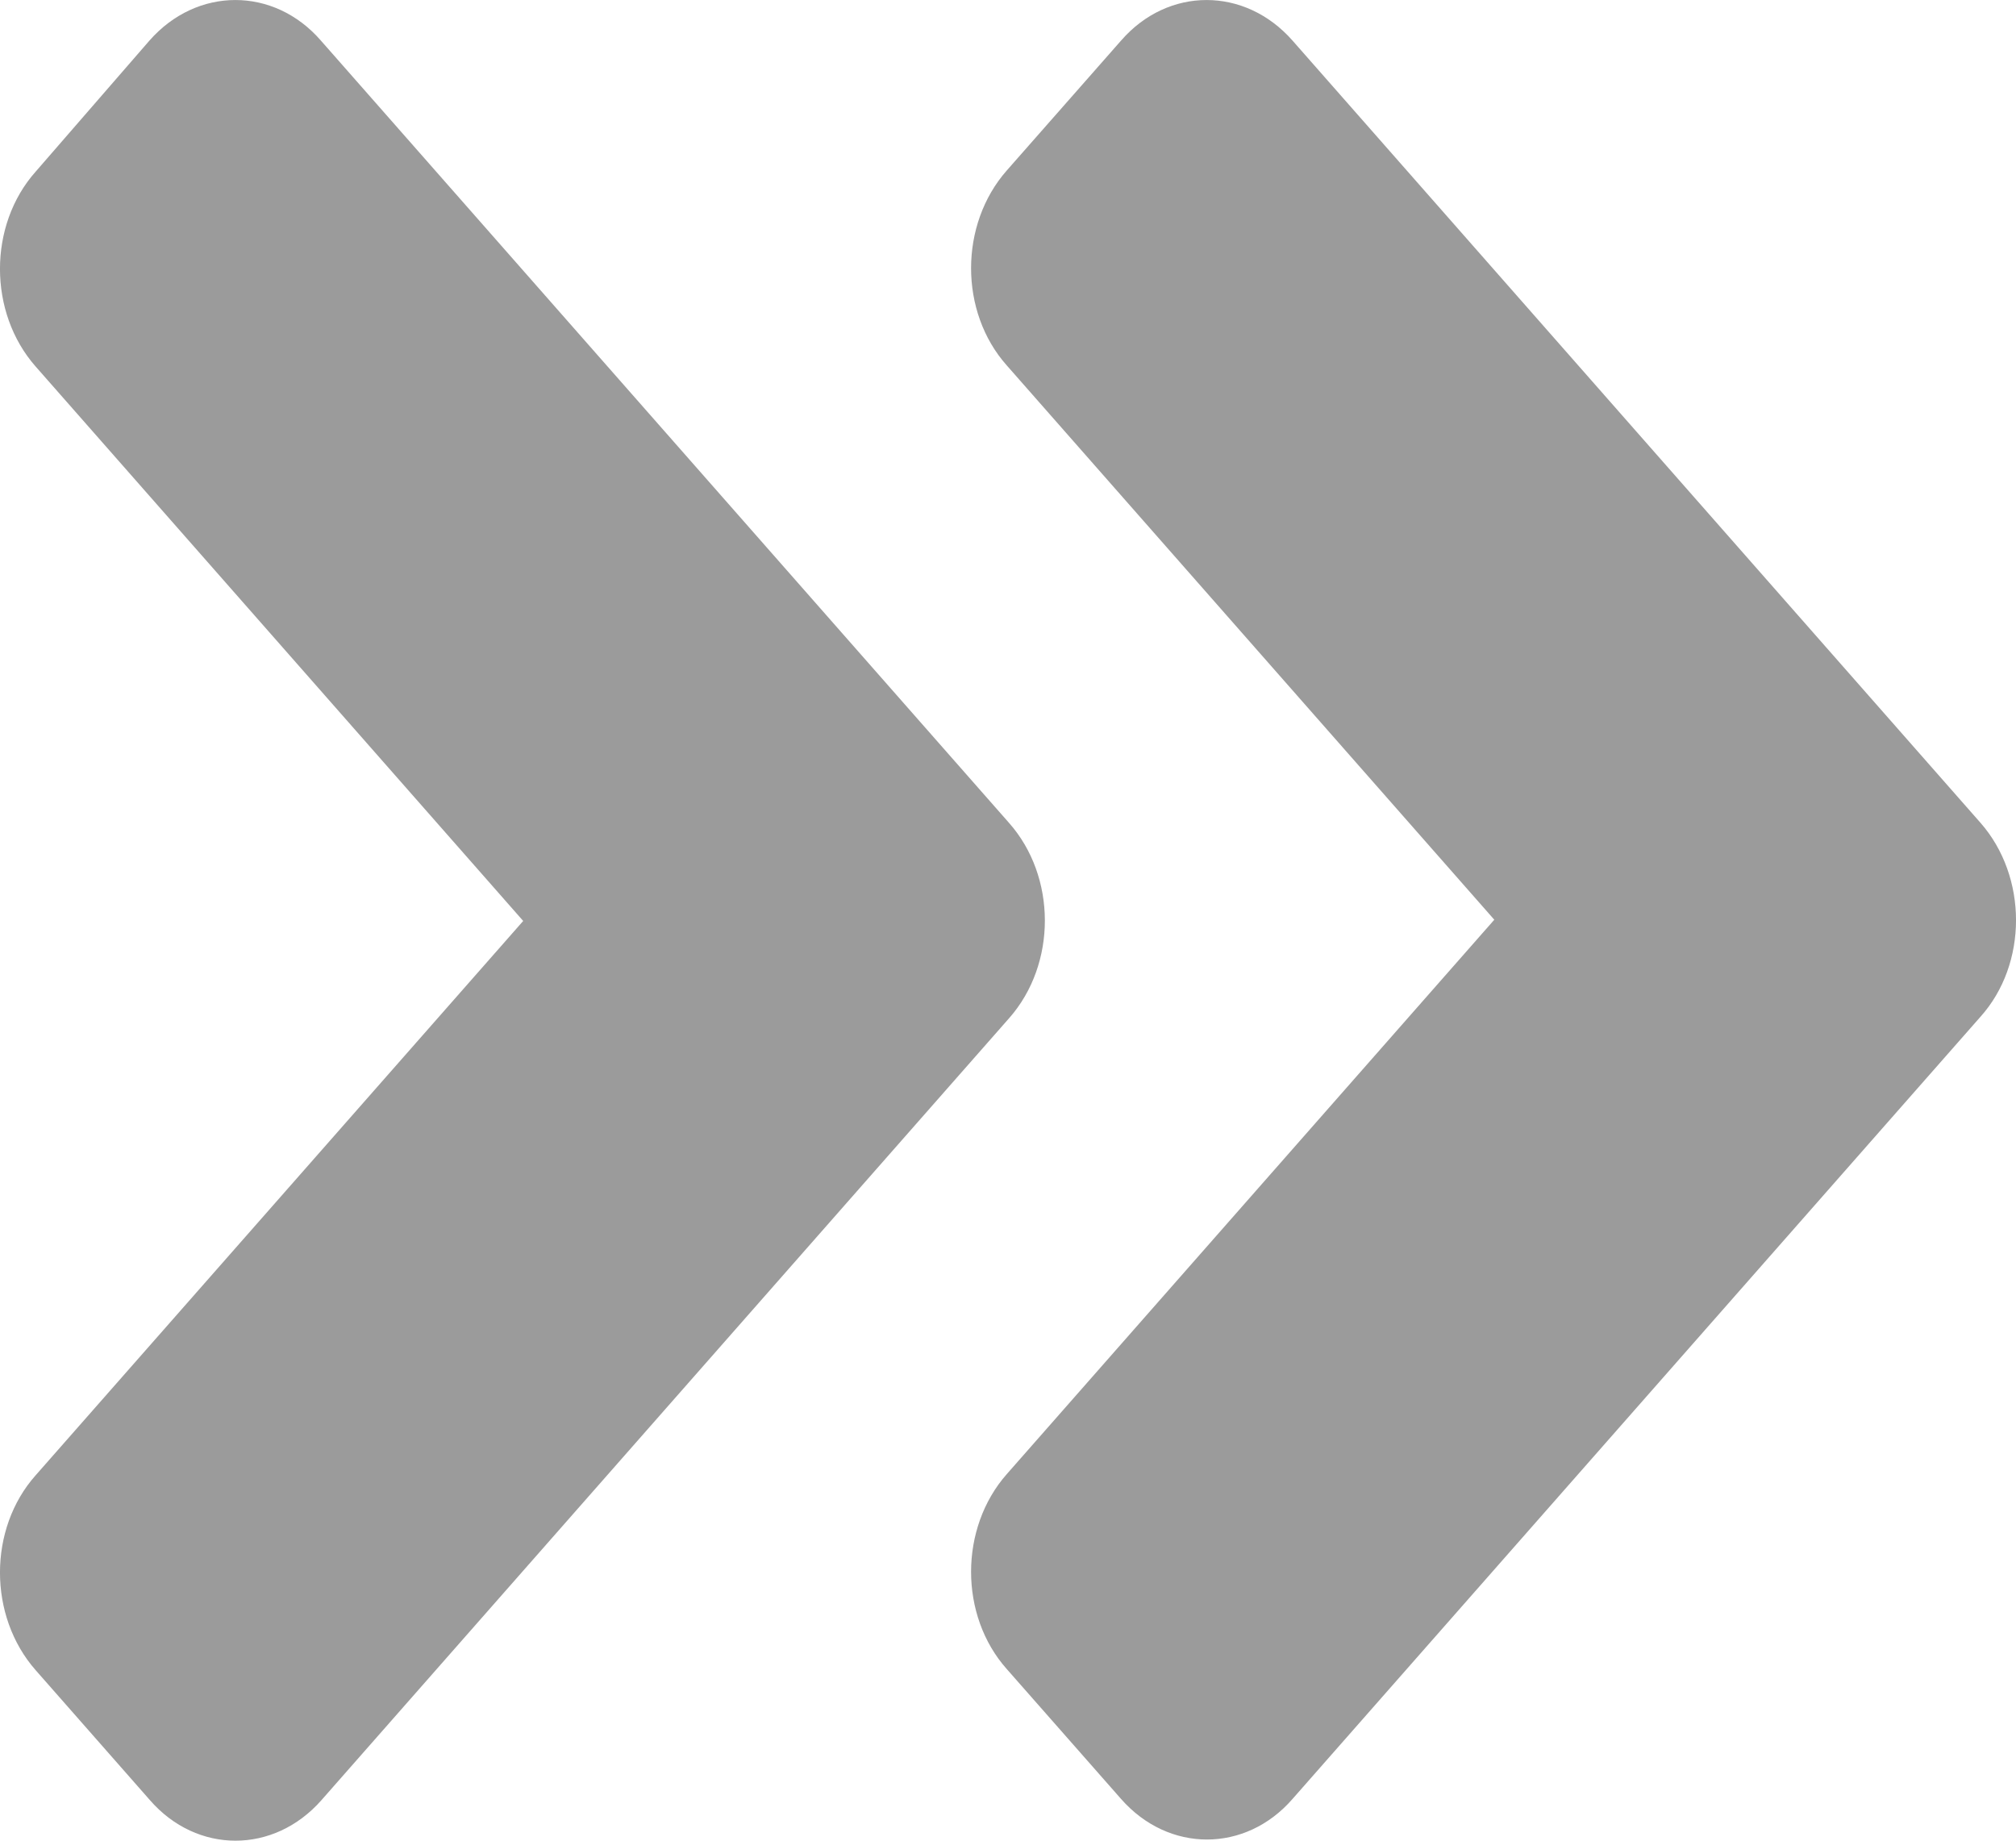 <svg width="23" height="21" viewBox="0 0 23 21" fill="none" xmlns="http://www.w3.org/2000/svg">
<path d="M11.514 11.615L3.667 20.538C3.125 21.154 2.247 21.154 1.711 20.538L0.407 19.055C-0.136 18.438 -0.136 17.441 0.407 16.831L5.969 10.507L0.407 4.182C-0.136 3.566 -0.136 2.568 0.407 1.958L1.705 0.463C2.247 -0.154 3.125 -0.154 3.661 0.463L11.509 9.385C12.057 10.001 12.057 10.999 11.514 11.615ZM22.593 9.385L14.746 0.463C14.203 -0.154 13.326 -0.154 12.79 0.463L11.486 1.945C10.943 2.562 10.943 3.559 11.486 4.169L17.048 10.493L11.486 16.818C10.943 17.434 10.943 18.432 11.486 19.042L12.79 20.524C13.332 21.141 14.209 21.141 14.746 20.524L22.593 11.602C23.136 10.999 23.136 10.001 22.593 9.385Z" fill="#9B9B9B"/>
</svg>
